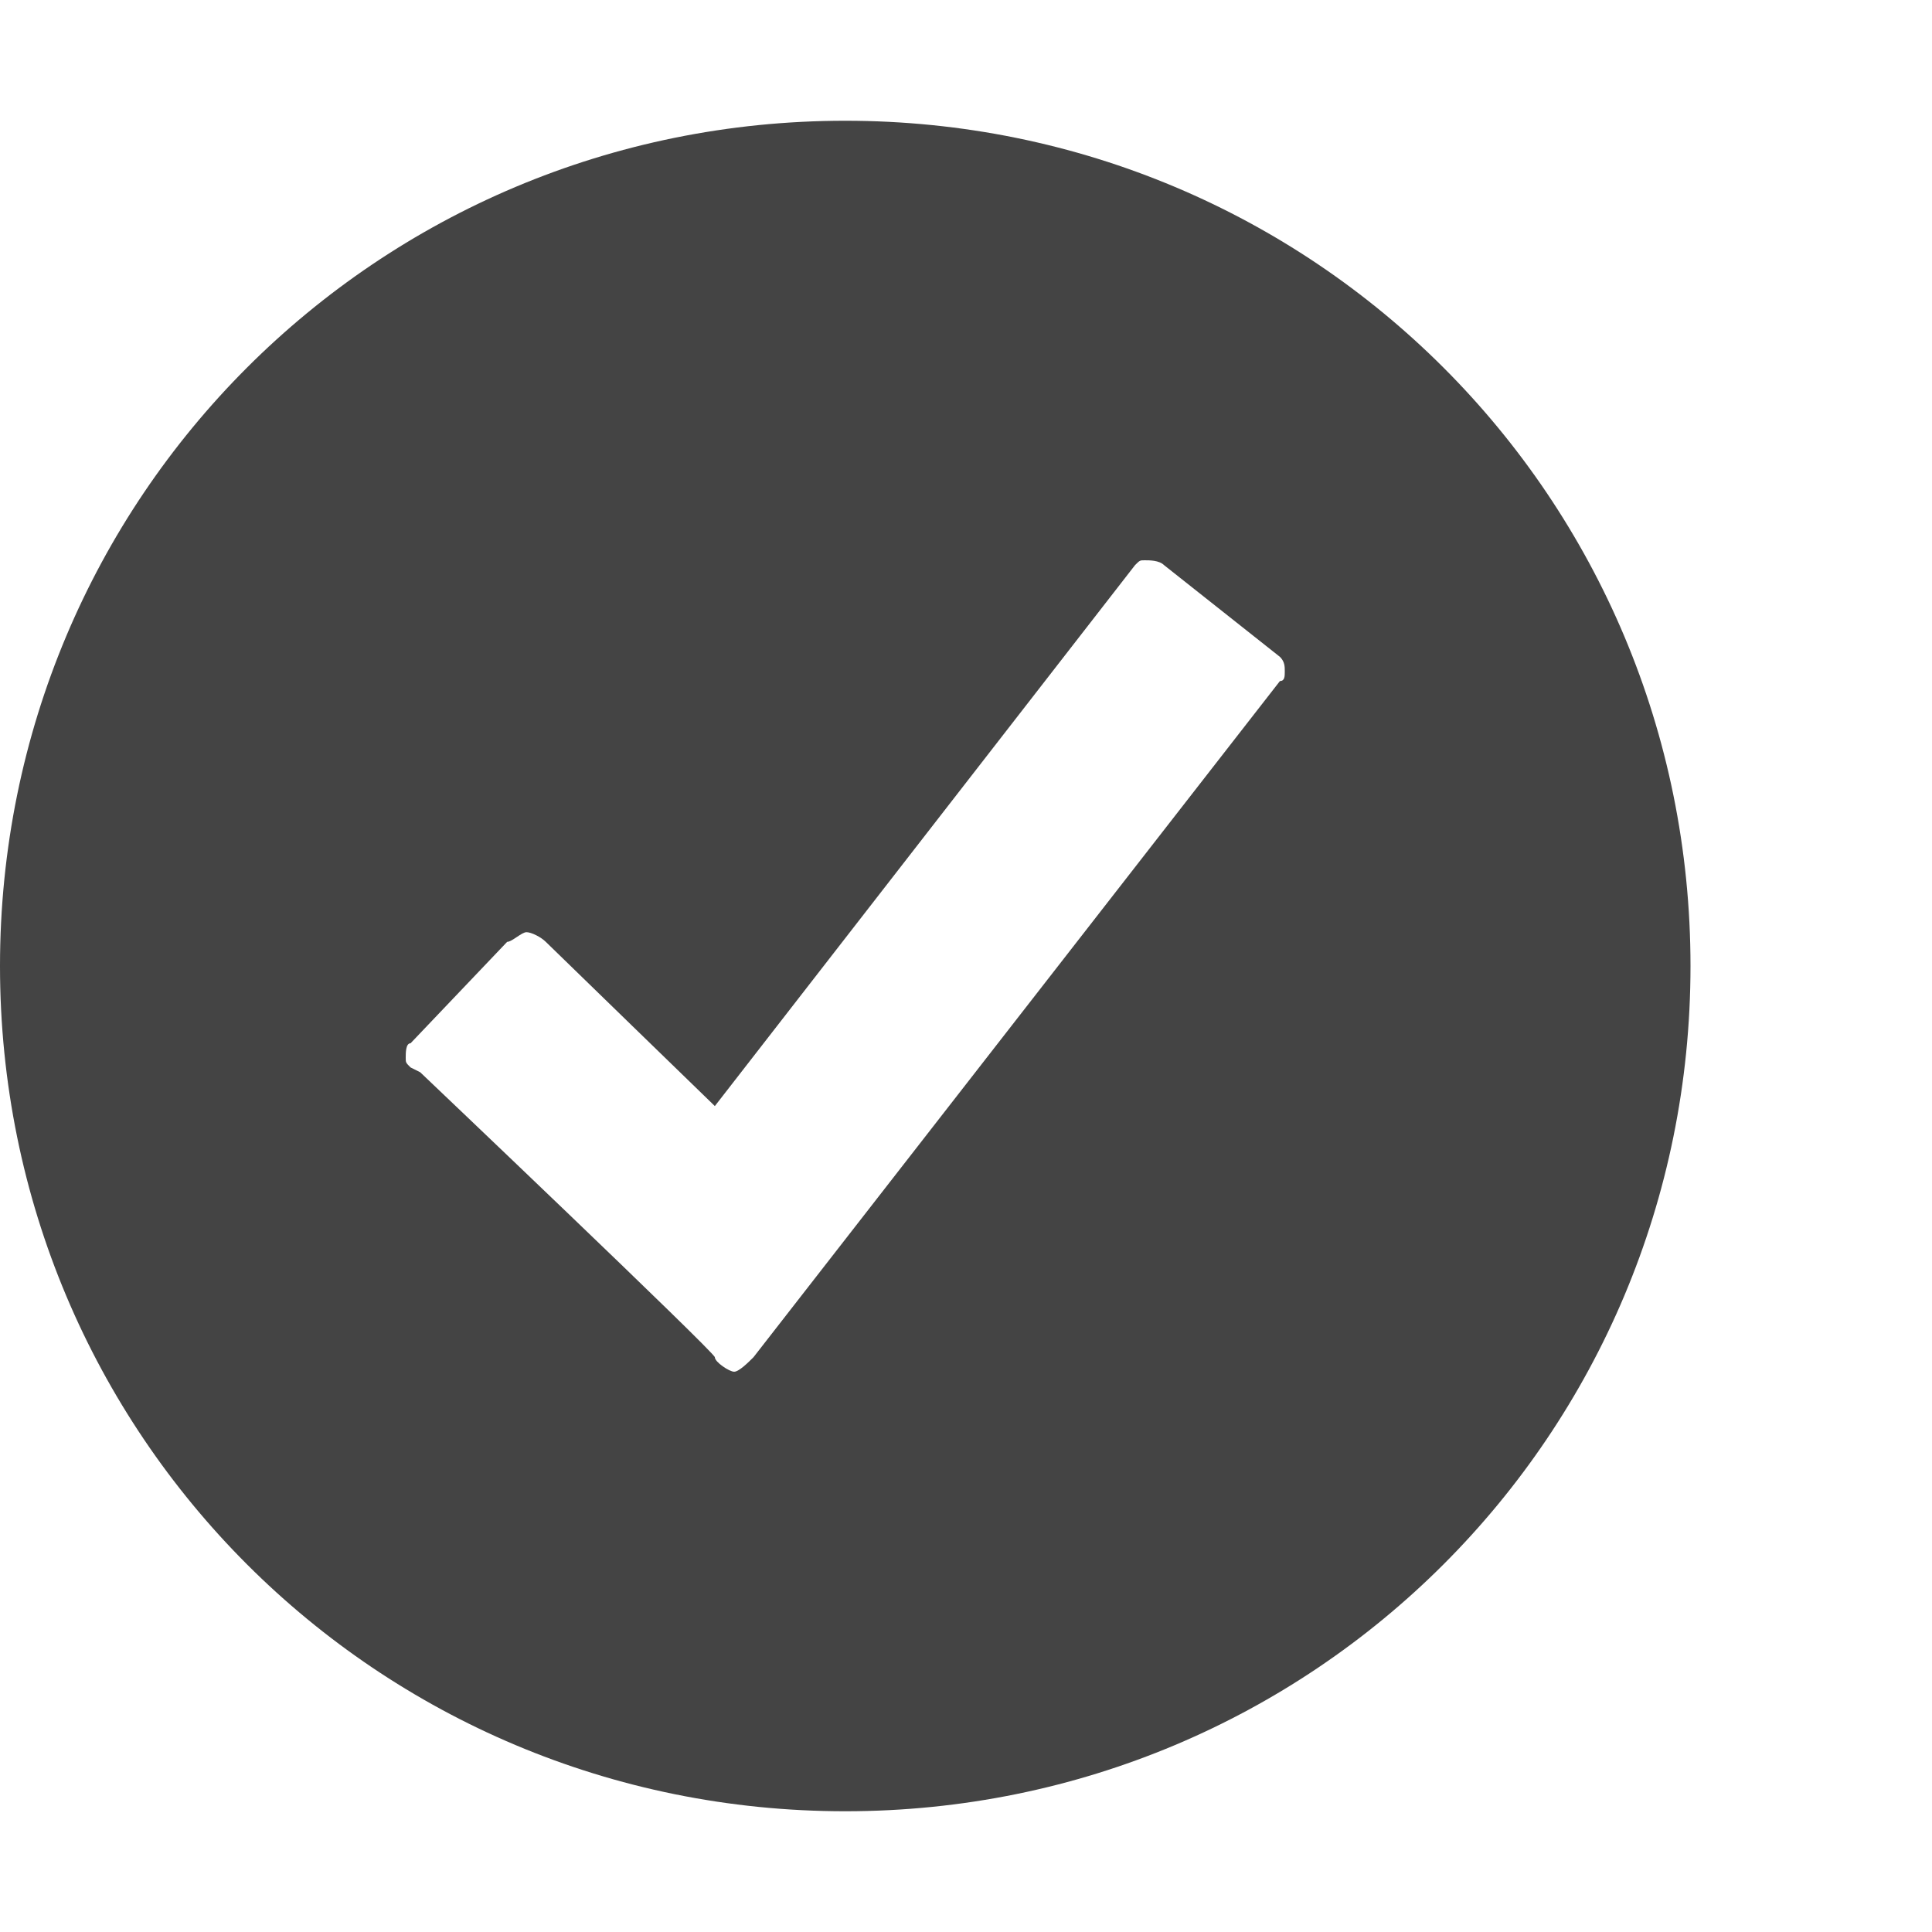 <?xml version="1.0"?><svg xmlns="http://www.w3.org/2000/svg" width="40" height="40" viewBox="0 0 40 40"><path fill="#444" d="m17.5 2.5c9.7 0 17.5 7.8 17.5 17.5s-7.8 17.5-17.5 17.5-17.5-7.8-17.5-17.5 7.8-17.5 17.5-17.5z m9 11.6c0.1 0 0.1-0.1 0.1-0.2s0-0.2-0.1-0.3l-2.4-1.9c-0.1-0.1-0.3-0.1-0.4-0.1s-0.1 0-0.2 0.1l-8.7 11.2s-3.4-3.3-3.5-3.4-0.3-0.2-0.4-0.2-0.3 0.2-0.4 0.2l-2 2.1c-0.1 0-0.1 0.2-0.1 0.3s0 0.1 0.1 0.2l0.2 0.1s6.1 5.8 6.1 5.9 0.3 0.3 0.4 0.3 0.3-0.2 0.4-0.3z"></path></svg>